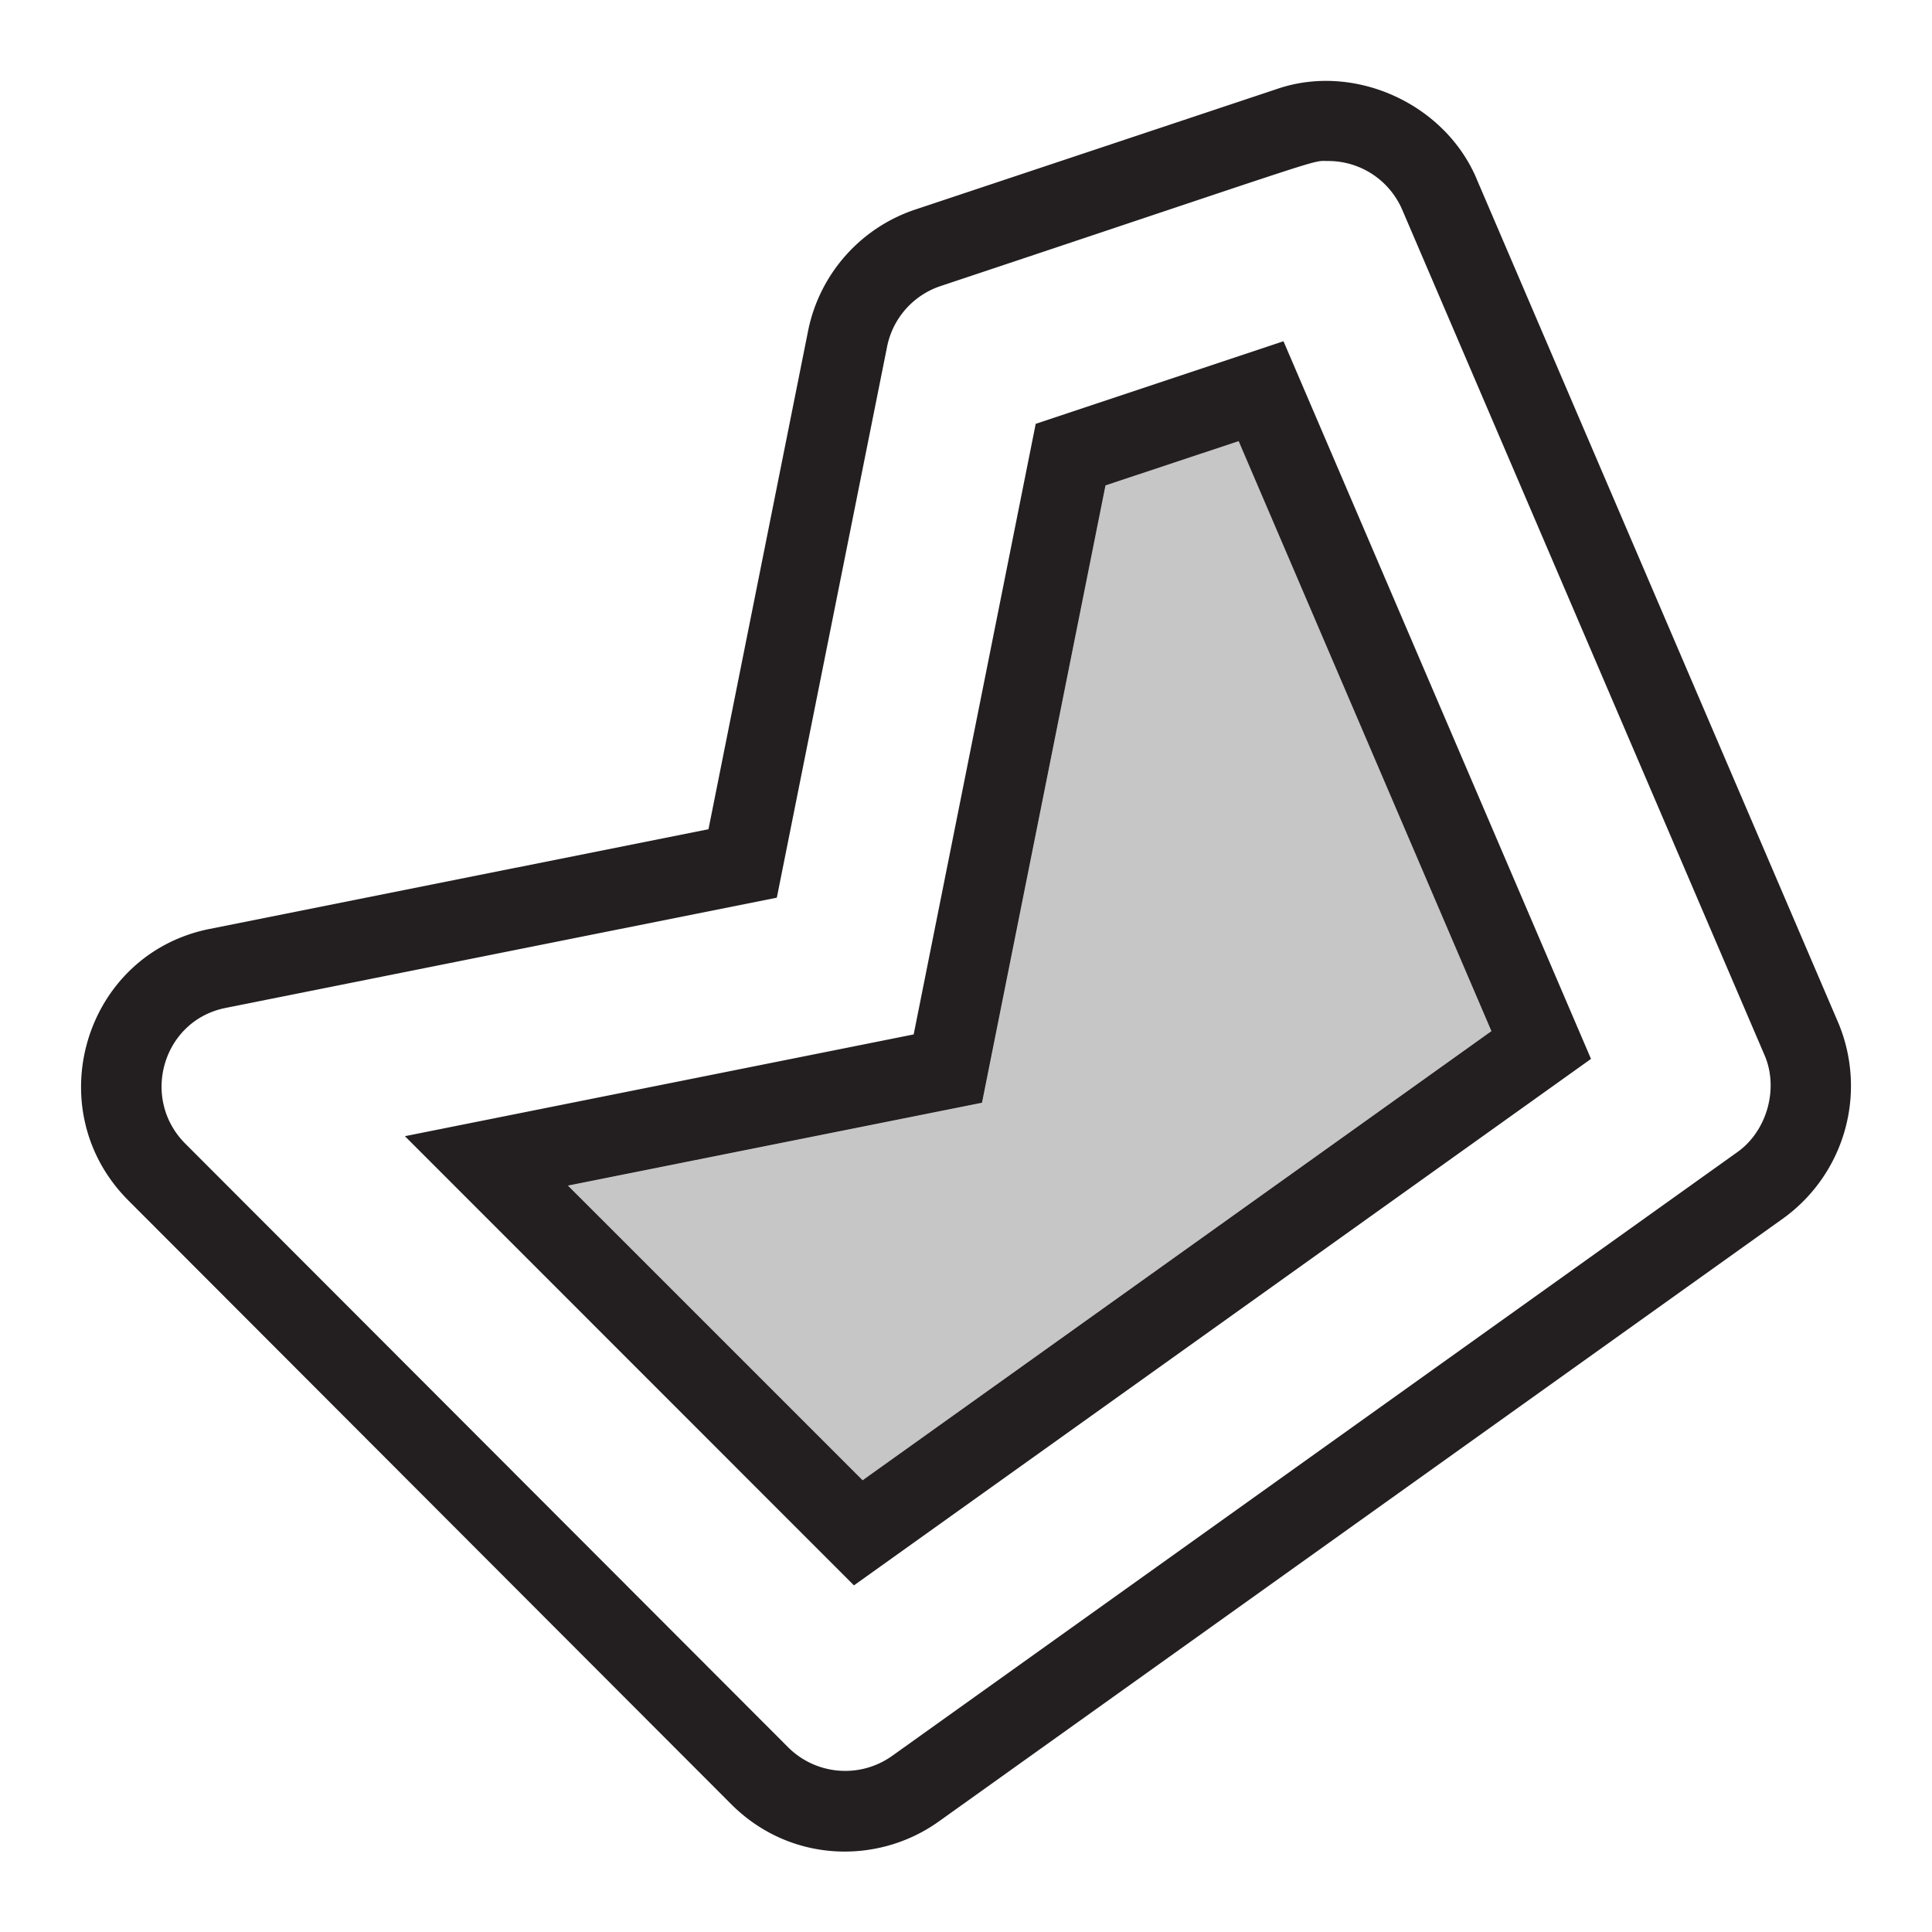 <svg xmlns="http://www.w3.org/2000/svg" viewBox="0 0 24 24"><path d="M18.34 2.214c-.403-.938-1.525-1.434-2.473-1.11l-4.5 1.5a2.005 2.005 0 0 0-1.328 1.503l-1.238 6.194-6.195 1.238c-1.563.312-2.137 2.248-1.01 3.375l7.49 7.501c.732.73 1.823.751 2.576.212l10.501-7.5a2.03 2.03 0 0 0 .676-2.414l-4.5-10.5zm3.242 12.098L11.08 21.814a1.004 1.004 0 0 1-1.287-.106l-7.49-7.5c-.563-.563-.282-1.531.499-1.687l6.848-1.37 1.37-6.846a1 1 0 0 1 .663-.751C16.622 1.907 16.276 2 16.5 2a1 1 0 0 1 .92.608l4.5 10.5c.179.414.03.943-.338 1.204zm-8.716-9.047L11.35 12.85l-6.32 1.264 5.578 5.58 9.156-6.54-3.82-8.915-3.078 1.026zm-2.15 13.123l-3.66-3.66 5.143-1.029 1.534-7.669 1.654-.55 3.14 7.329-7.811 5.579z" fill="#231f20"/><path opacity=".25" fill="#231f20" d="M13.733 6.03L12.2 13.7l-5.142 1.028 3.659 3.66 7.811-5.58-3.14-7.329-1.654.551z"/><path fill="none" d="M0 0h24v24H0z"/></svg>